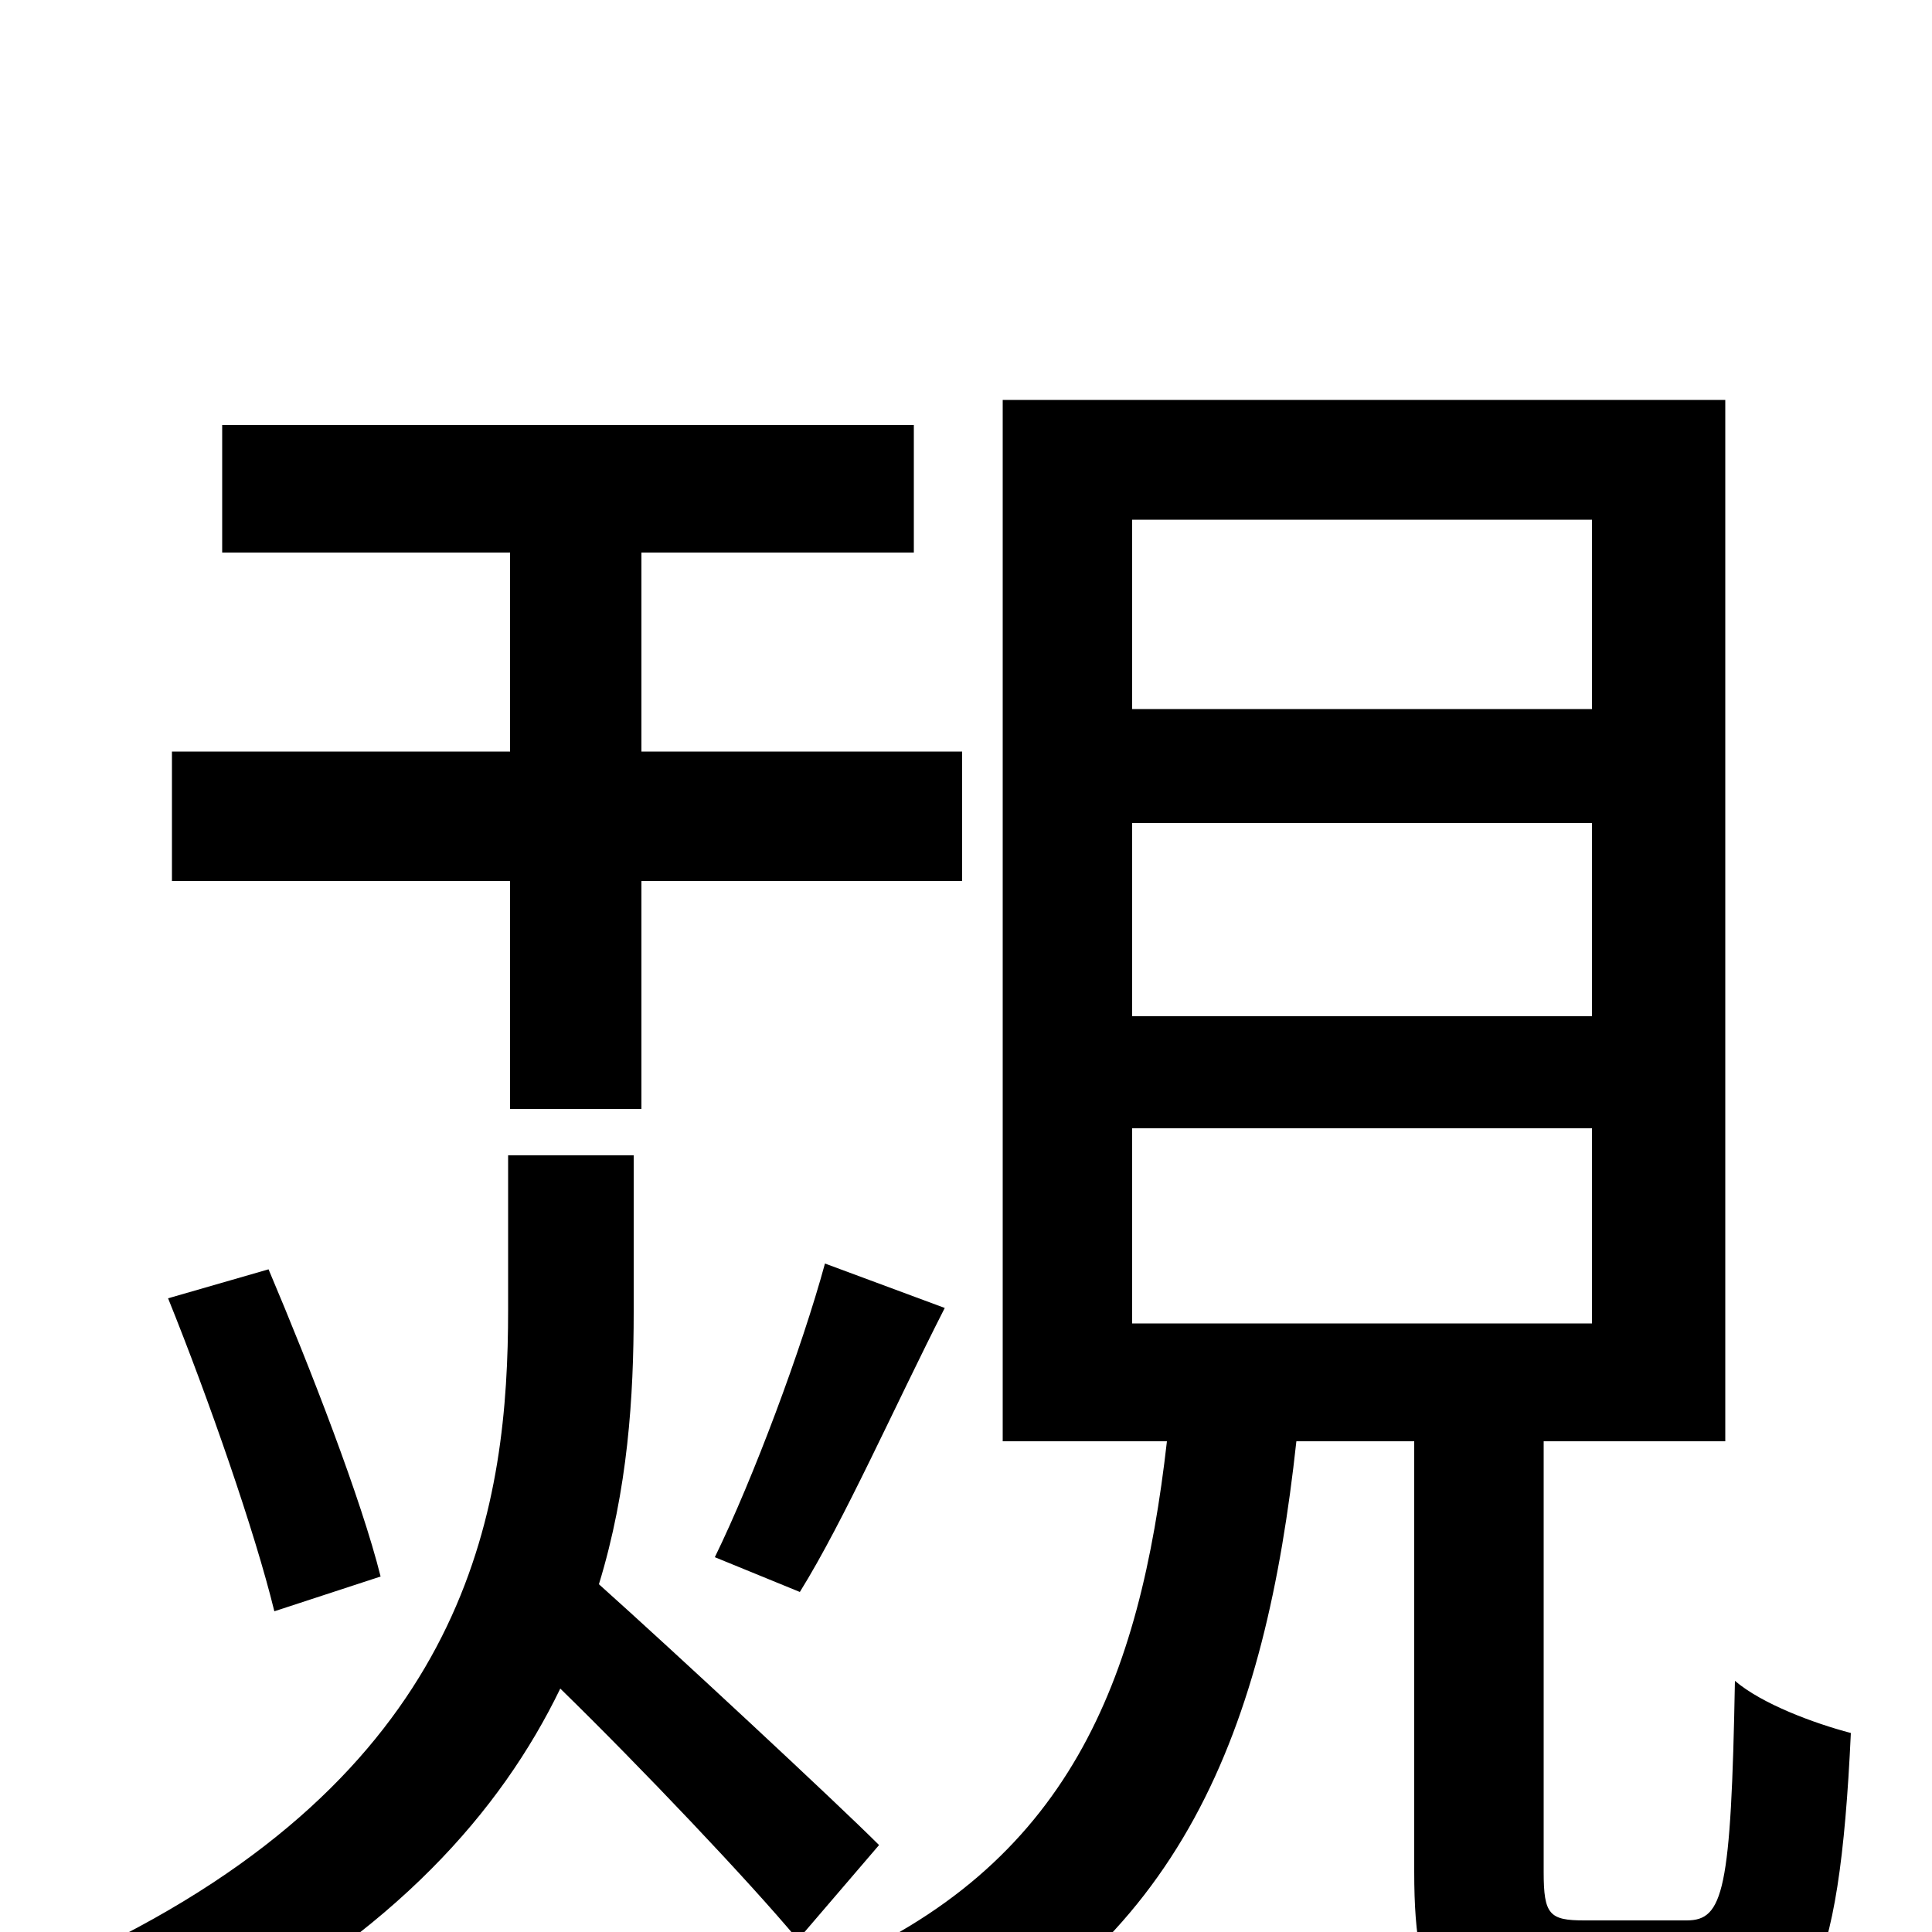 <svg xmlns="http://www.w3.org/2000/svg" viewBox="0 -1000 1000 1000">
	<path fill="#000000" d="M264 -426H332V-544H498V-611H332V-714H473V-780H115V-714H264V-611H89V-544H264ZM414 -176C437 -213 463 -272 489 -323L427 -346C415 -302 390 -235 370 -194ZM197 -184C187 -224 161 -291 139 -343L87 -328C108 -276 132 -207 142 -166ZM328 -402H263V-322C263 -223 245 -92 63 2C78 14 97 36 106 52C204 0 259 -62 290 -126C332 -85 388 -26 413 4L455 -45C433 -67 348 -146 310 -180C325 -229 328 -277 328 -321ZM586 -416H824V-315H586ZM586 -574H824V-474H586ZM586 -731H824V-633H586ZM820 -6C802 -6 799 -9 799 -31V-254H893V-793H519V-254H604C590 -131 554 -34 427 19C443 32 463 58 470 74C613 10 655 -107 671 -254H732V-31C732 37 747 57 810 57H880C935 57 952 26 958 -103C939 -108 912 -118 898 -130C896 -21 892 -6 873 -6Z"/>
</svg>
